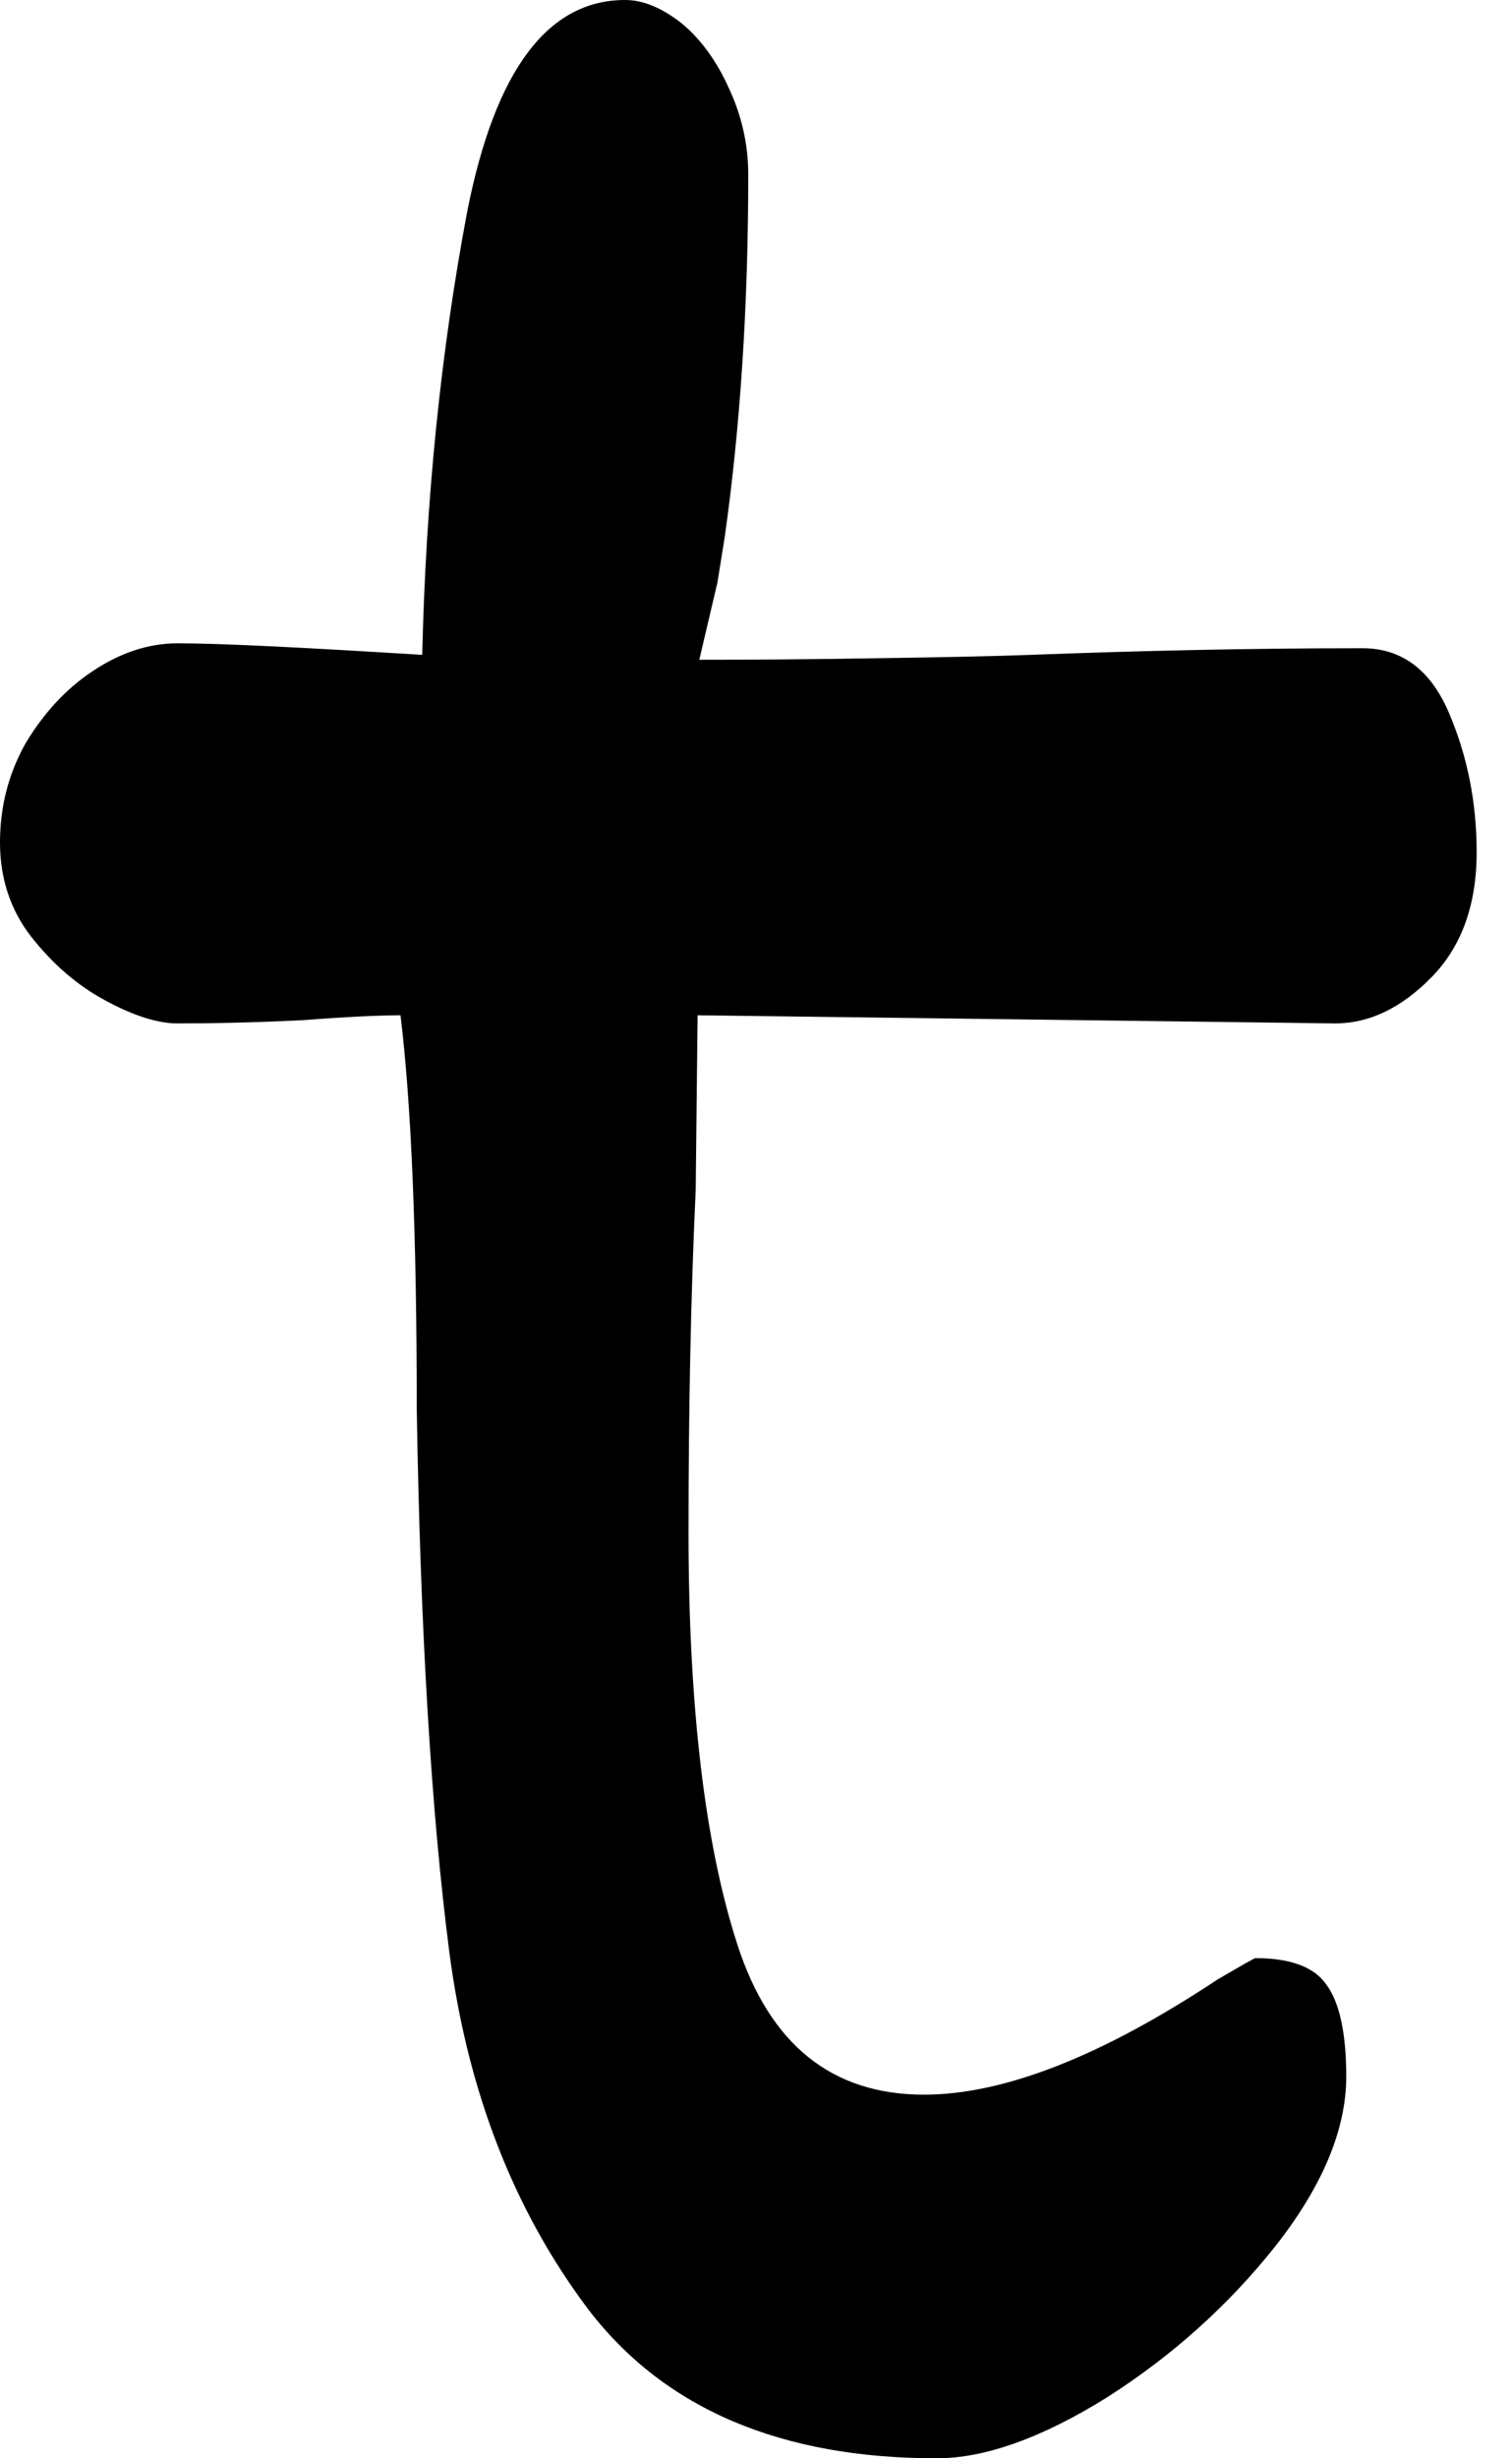 <svg width="8" height="13" viewBox="0 0 8 13" fill="none" xmlns="http://www.w3.org/2000/svg">
<path d="M2.119 5.369C2.008 5.369 1.836 5.377 1.601 5.395C1.337 5.408 1.117 5.412 0.939 5.412C0.836 5.412 0.709 5.373 0.556 5.29C0.407 5.21 0.278 5.097 0.163 4.951C0.053 4.808 0 4.642 0 4.455C0 4.27 0.043 4.096 0.134 3.933C0.23 3.772 0.348 3.644 0.489 3.55C0.635 3.452 0.786 3.402 0.939 3.402C1.17 3.402 1.601 3.424 2.234 3.463C2.253 2.641 2.332 1.858 2.473 1.114C2.62 0.372 2.898 0 3.307 0C3.403 0 3.501 0.041 3.605 0.122C3.705 0.204 3.789 0.318 3.854 0.461C3.923 0.607 3.959 0.761 3.959 0.922C3.959 1.625 3.916 2.262 3.835 2.837L3.796 3.08L3.7 3.489C3.962 3.489 4.271 3.487 4.63 3.481C4.987 3.476 5.263 3.47 5.455 3.463C6.035 3.441 6.619 3.428 7.209 3.428C7.42 3.428 7.573 3.546 7.669 3.776C7.765 4.003 7.813 4.246 7.813 4.507C7.813 4.786 7.732 5.008 7.573 5.169C7.413 5.332 7.243 5.412 7.065 5.412L3.691 5.369L3.681 6.291C3.655 6.848 3.643 7.453 3.643 8.101C3.643 9.023 3.729 9.752 3.902 10.285C4.074 10.814 4.403 11.077 4.889 11.077C5.311 11.077 5.829 10.874 6.442 10.468C6.569 10.394 6.636 10.355 6.643 10.355C6.828 10.355 6.953 10.402 7.017 10.494C7.087 10.587 7.123 10.751 7.123 10.981C7.123 11.26 6.998 11.56 6.749 11.877C6.5 12.191 6.202 12.458 5.857 12.678C5.512 12.893 5.21 13 4.956 13C4.132 13 3.518 12.739 3.116 12.217C2.718 11.69 2.473 11.057 2.377 10.32C2.282 9.585 2.224 8.627 2.205 7.448C2.205 6.526 2.176 5.834 2.119 5.369Z" fill="black"/>
</svg>
